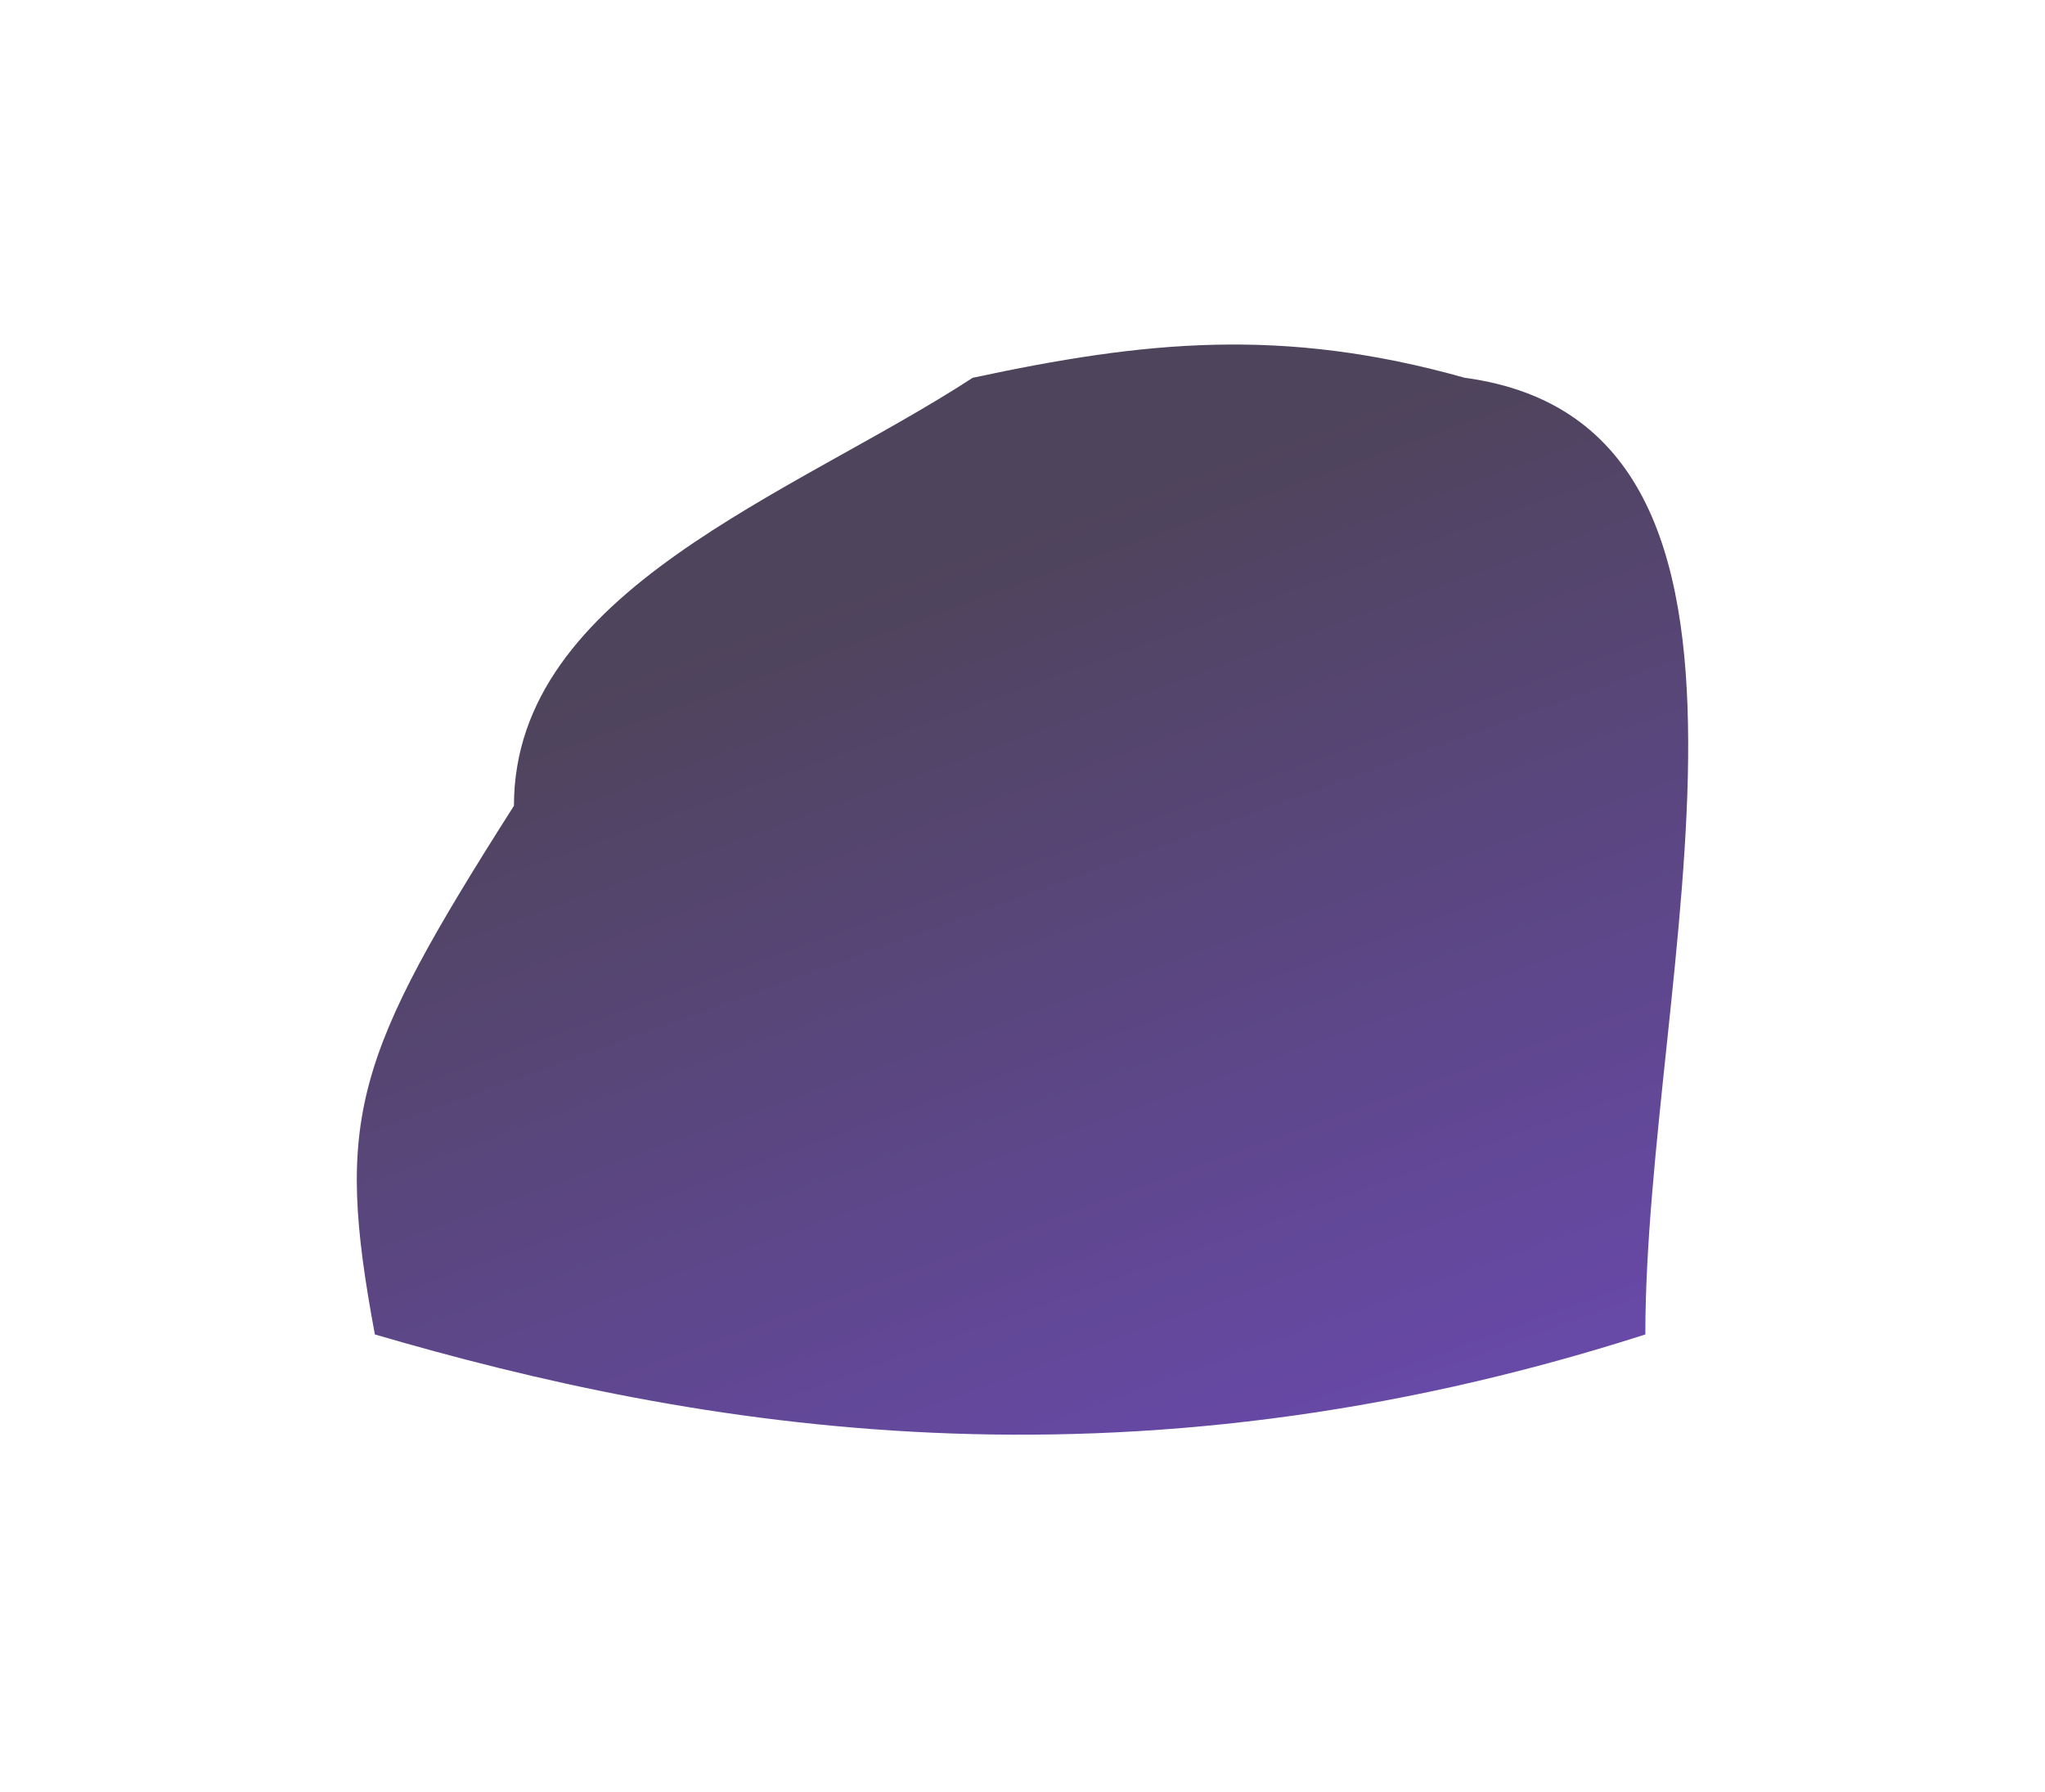 <svg width="1003" height="879" viewBox="0 0 1003 879" fill="none" xmlns="http://www.w3.org/2000/svg">
<g filter="url(#filter0_f_368_7)">
<path d="M806.979 654.591C548.828 737.431 340.157 700.278 183.861 654.591C164.056 548.148 173.629 518.611 252.072 395.252C252.072 289.667 389.373 242.508 477.066 185.319C561.079 167.31 628.824 160.107 718.408 185.319C892.545 208.73 806.979 480.539 806.979 654.591Z" fill="url(#paint0_linear_368_7)" fill-opacity="0.75"/>
</g>
<defs>
<filter id="filter0_f_368_7" x="0.299" y="-5.701" width="1002.4" height="884.16" filterUnits="userSpaceOnUse" color-interpolation-filters="sRGB">
<feFlood flood-opacity="0" result="BackgroundImageFix"/>
<feBlend mode="normal" in="SourceGraphic" in2="BackgroundImageFix" result="shape"/>
<feGaussianBlur stdDeviation="87.351" result="effect1_foregroundBlur_368_7"/>
</filter>
<linearGradient id="paint0_linear_368_7" x1="808.657" y1="685.521" x2="637.611" y2="212.144" gradientUnits="userSpaceOnUse">
<stop stop-color="#370C92"/>
<stop offset="1" stop-color="#130524"/>
</linearGradient>
</defs>
</svg>
